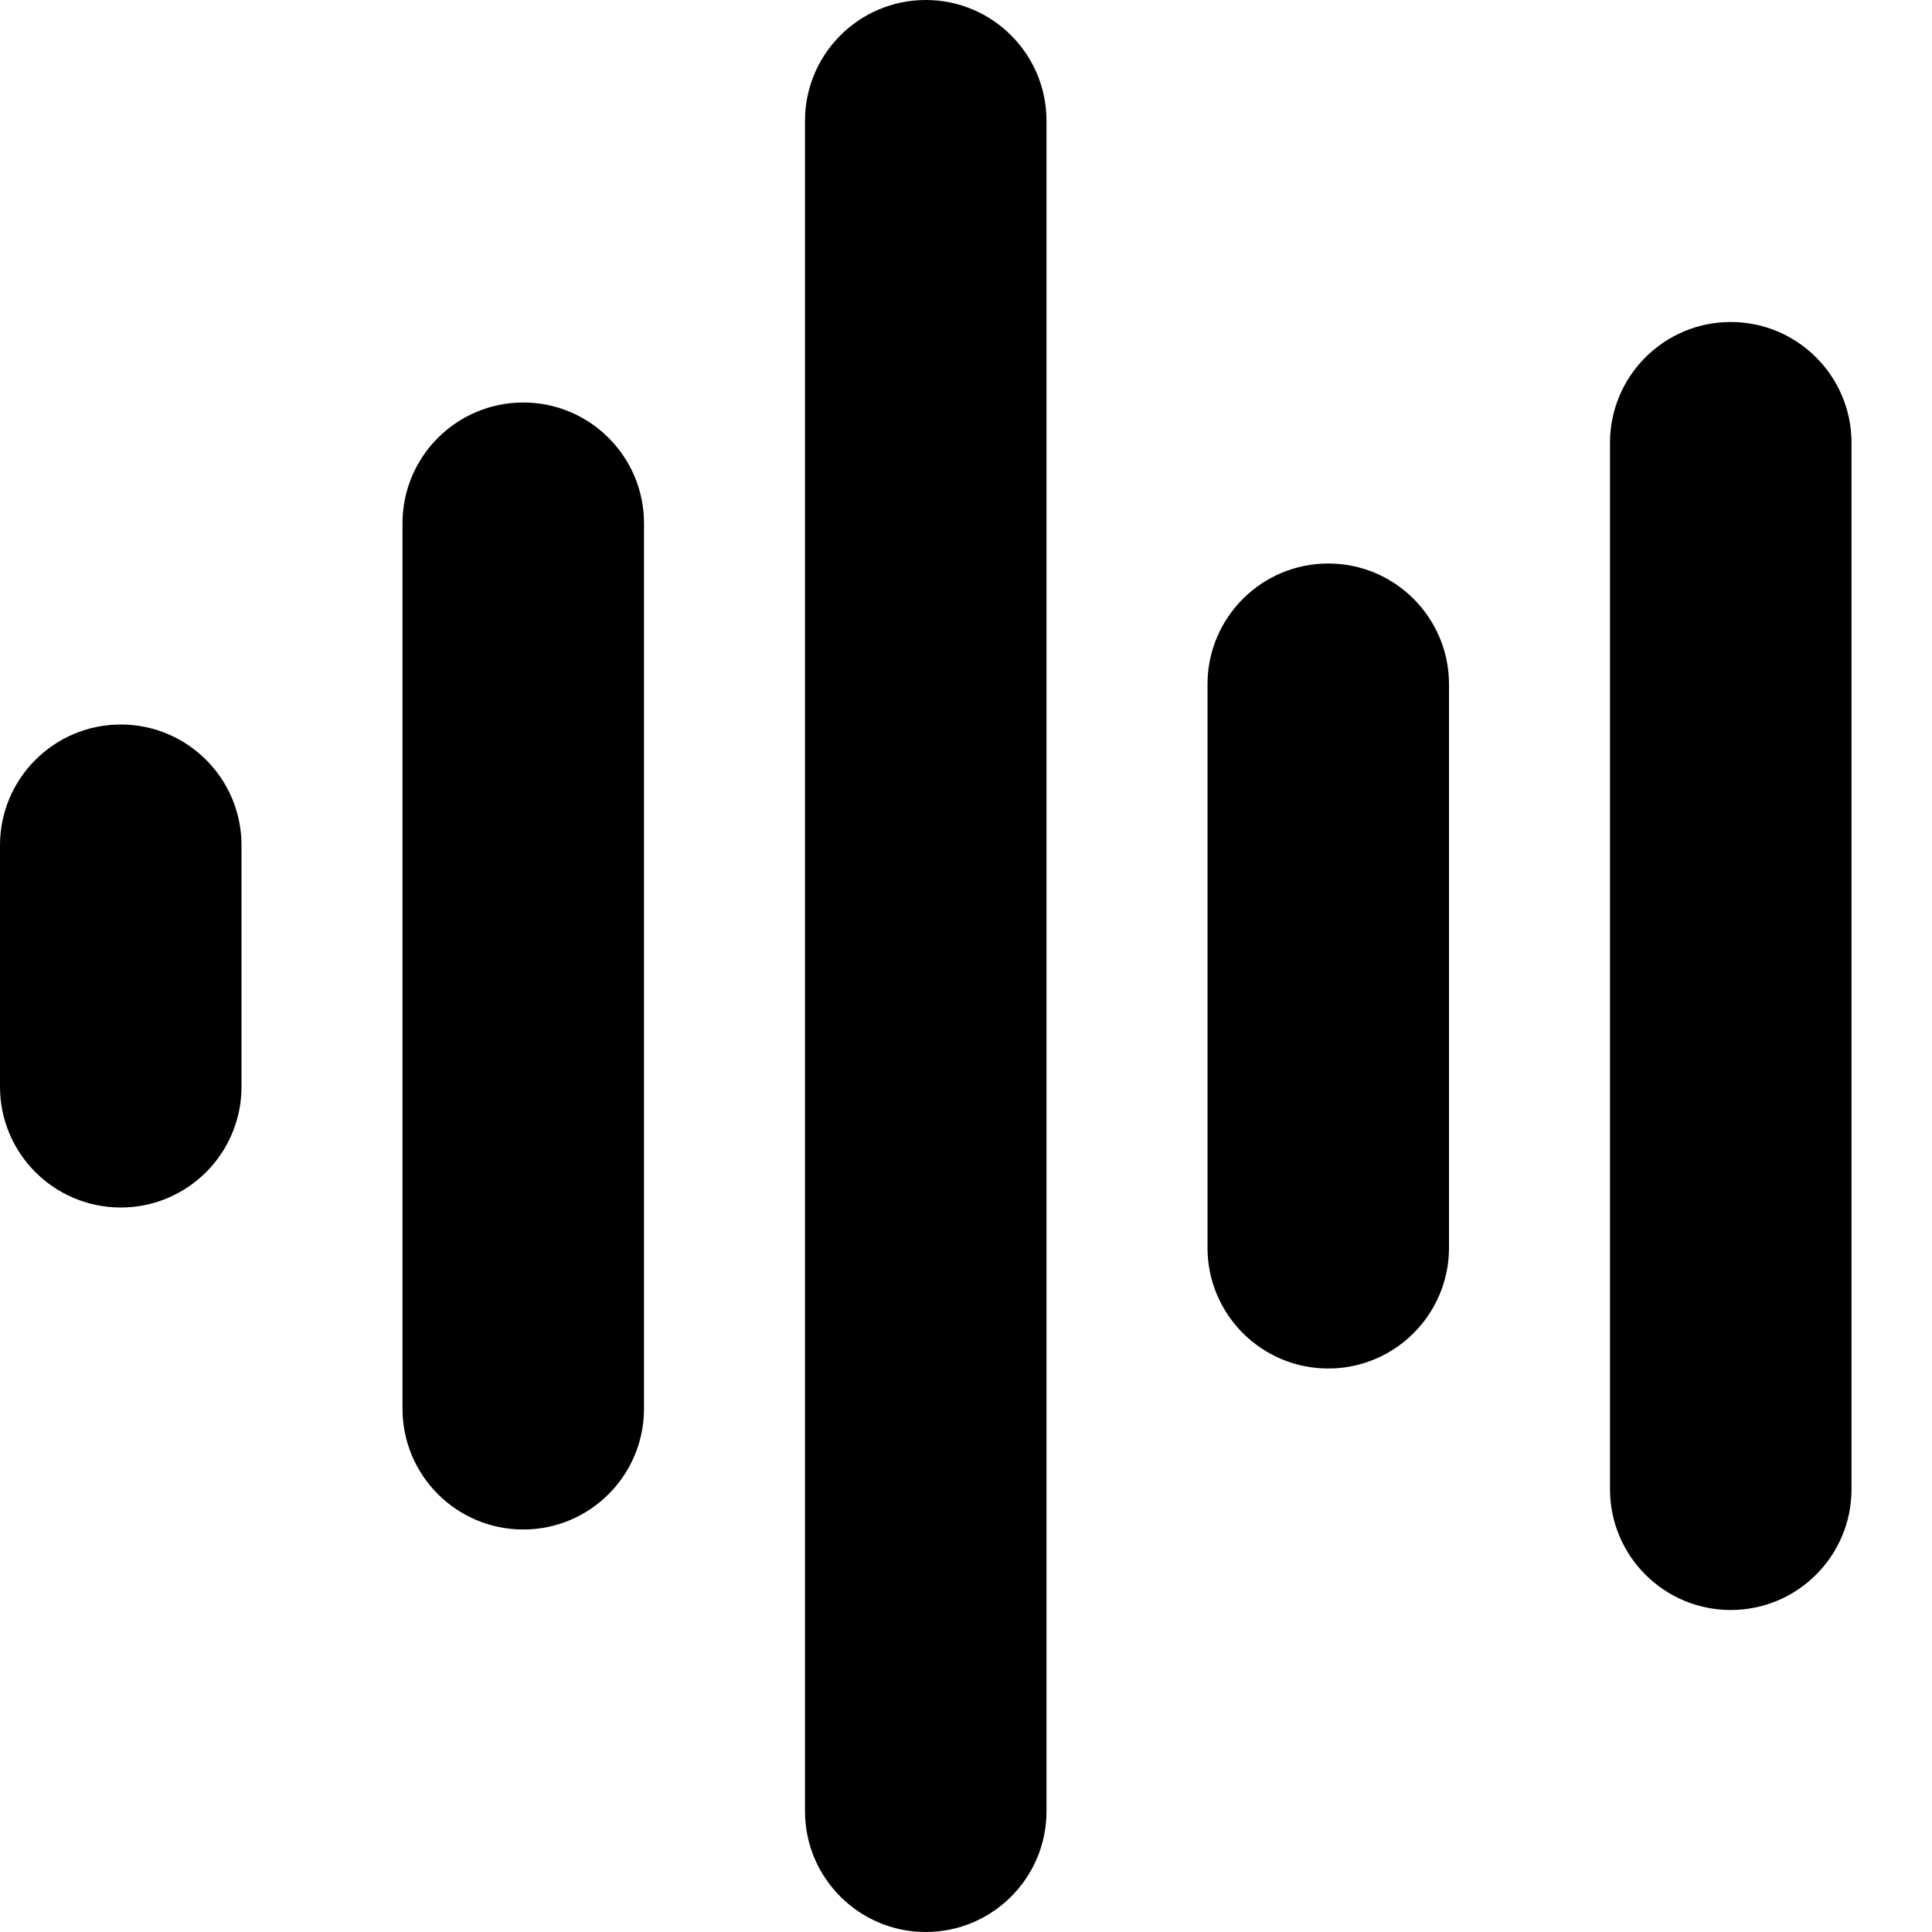 <?xml version="1.0" encoding="UTF-8"?>
<svg xmlns="http://www.w3.org/2000/svg" id="Layer_1" data-name="Layer 1" viewBox="0 0 24 24" width="512" height="512"><path d="m18,8.5v7c0,.828-.672,1.5-1.5,1.5s-1.5-.672-1.5-1.5v-7c0-.828.672-1.5,1.5-1.5s1.5.672,1.5,1.5ZM11.5,0c-.828,0-1.5.672-1.5,1.5v21c0,.828.672,1.5,1.5,1.5s1.5-.672,1.5-1.5V1.5c0-.828-.672-1.5-1.5-1.5Zm10,4c-.828,0-1.5.672-1.5,1.5v13c0,.828.672,1.5,1.5,1.5s1.5-.672,1.5-1.5V5.5c0-.828-.672-1.5-1.5-1.5Zm-15,1c-.828,0-1.5.672-1.5,1.5v11c0,.828.672,1.5,1.5,1.5s1.5-.672,1.5-1.5V6.5c0-.828-.672-1.5-1.5-1.5ZM1.5,9c-.828,0-1.5.672-1.5,1.5v3c0,.828.672,1.5,1.5,1.5s1.5-.672,1.5-1.5v-3c0-.828-.672-1.5-1.5-1.5Z"/></svg>
